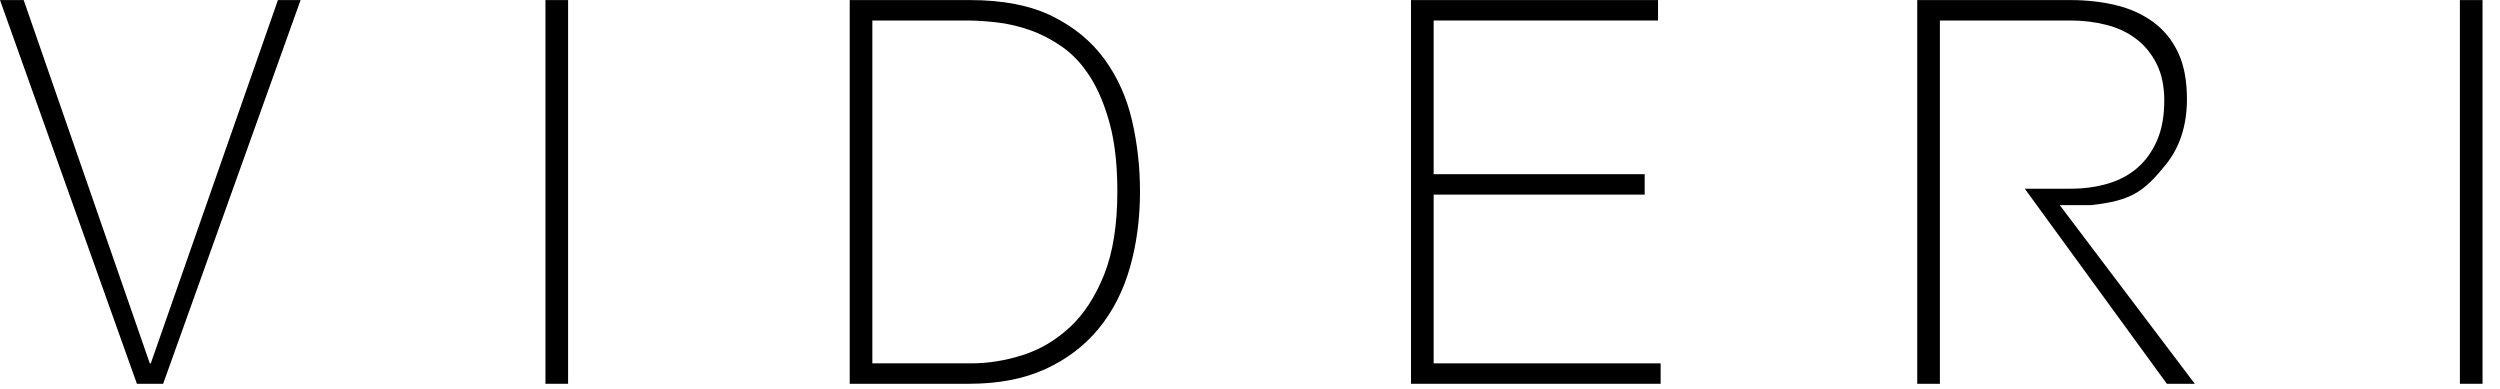 <?xml version="1.0" encoding="UTF-8"?>
<svg width="135px" height="21px" viewBox="0 0 135 21" version="1.1" xmlns="http://www.w3.org/2000/svg" xmlns:xlink="http://www.w3.org/1999/xlink">
    <!-- Generator: Sketch 51.2 (57519) - http://www.bohemiancoding.com/sketch -->
    <title>Artboard</title>
    <desc>Created with Sketch.</desc>
    <defs></defs>
    <g id="Page-1" stroke="none" stroke-width="1" fill="none" fill-rule="evenodd">
        <g id="Artboard" transform="translate(-311, -184)" fill="#000000">
            <g id="Brandmark_Videri_signin" transform="translate(311, 184)">
                <path d="M59.628,14.818 C59.155,16.007 58.539,16.956 57.78,17.662 C57.02,18.368 56.172,18.872 55.236,19.171 C54.301,19.471 53.37,19.621 52.443,19.621 L47.107,19.621 L47.107,1.107 L52.193,1.107 C52.675,1.107 53.217,1.14 53.819,1.208 C54.421,1.276 55.023,1.416 55.626,1.629 C56.227,1.842 56.811,2.147 57.377,2.543 C57.942,2.94 58.442,3.481 58.878,4.168 C59.312,4.855 59.665,5.701 59.934,6.707 C60.202,7.713 60.337,8.923 60.337,10.335 C60.337,12.133 60.1,13.628 59.628,14.818 Z M61.129,6.504 C60.841,5.266 60.346,4.163 59.642,3.196 C58.937,2.229 57.997,1.455 56.821,0.874 C55.644,0.294 54.166,0.004 52.388,0.004 L45.884,0.004 L45.884,20.724 L52.332,20.724 C53.925,20.724 55.301,20.457 56.46,19.926 C57.617,19.394 58.576,18.663 59.336,17.735 C60.096,16.806 60.656,15.708 61.018,14.441 C61.379,13.174 61.56,11.805 61.56,10.335 C61.56,9.019 61.416,7.742 61.129,6.504 Z" id="Fill-1"></path>
                <polyline id="Fill-3" points="76.194 0.004 89.534 0.004 89.534 1.107 77.417 1.107 77.417 9.406 88.812 9.406 88.812 10.509 77.417 10.509 77.417 19.621 89.674 19.621 89.674 20.724 76.194 20.724 76.194 0.004"></polyline>
                <path d="M109.338,10.19 L111.813,10.19 C112.536,10.19 113.207,10.098 113.828,9.914 C114.449,9.73 114.981,9.445 115.426,9.058 C115.871,8.671 116.223,8.178 116.483,7.578 C116.742,6.978 116.871,6.263 116.871,5.43 C116.871,4.657 116.732,3.994 116.455,3.443 C116.177,2.891 115.806,2.441 115.343,2.093 C114.88,1.745 114.342,1.494 113.731,1.339 C113.119,1.184 112.48,1.107 111.813,1.107 L104.754,1.107 L104.754,20.724 L103.531,20.724 L103.531,0.004 L111.813,0.004 C112.684,0.004 113.499,0.096 114.259,0.28 C115.018,0.463 115.685,0.763 116.26,1.179 C116.834,1.595 117.284,2.142 117.608,2.819 C117.932,3.496 118.095,4.338 118.095,5.343 C118.095,6.736 117.73,7.921 116.969,8.869 C115.769,10.364 115.088,10.834 112.932,11.076 L111.225,11.076 C111.652,11.639 118.371,20.53 118.519,20.724 L117.01,20.724 L109.338,10.19" id="Fill-4"></path>
                <polygon id="Fill-5" points="132.834 20.724 134.057 20.724 134.057 0.004 132.834 0.004"></polygon>
                <polyline id="Fill-6" points="15.008 0.004 8.143 19.621 8.088 19.621 1.279 0.004 0 0.004 7.393 20.724 8.81 20.724 16.231 0.004 15.008 0.004"></polyline>
                <polygon id="Fill-7" points="29.454 20.724 30.677 20.724 30.677 0.004 29.454 0.004"></polygon>
            </g>
        </g>
    </g>
</svg>